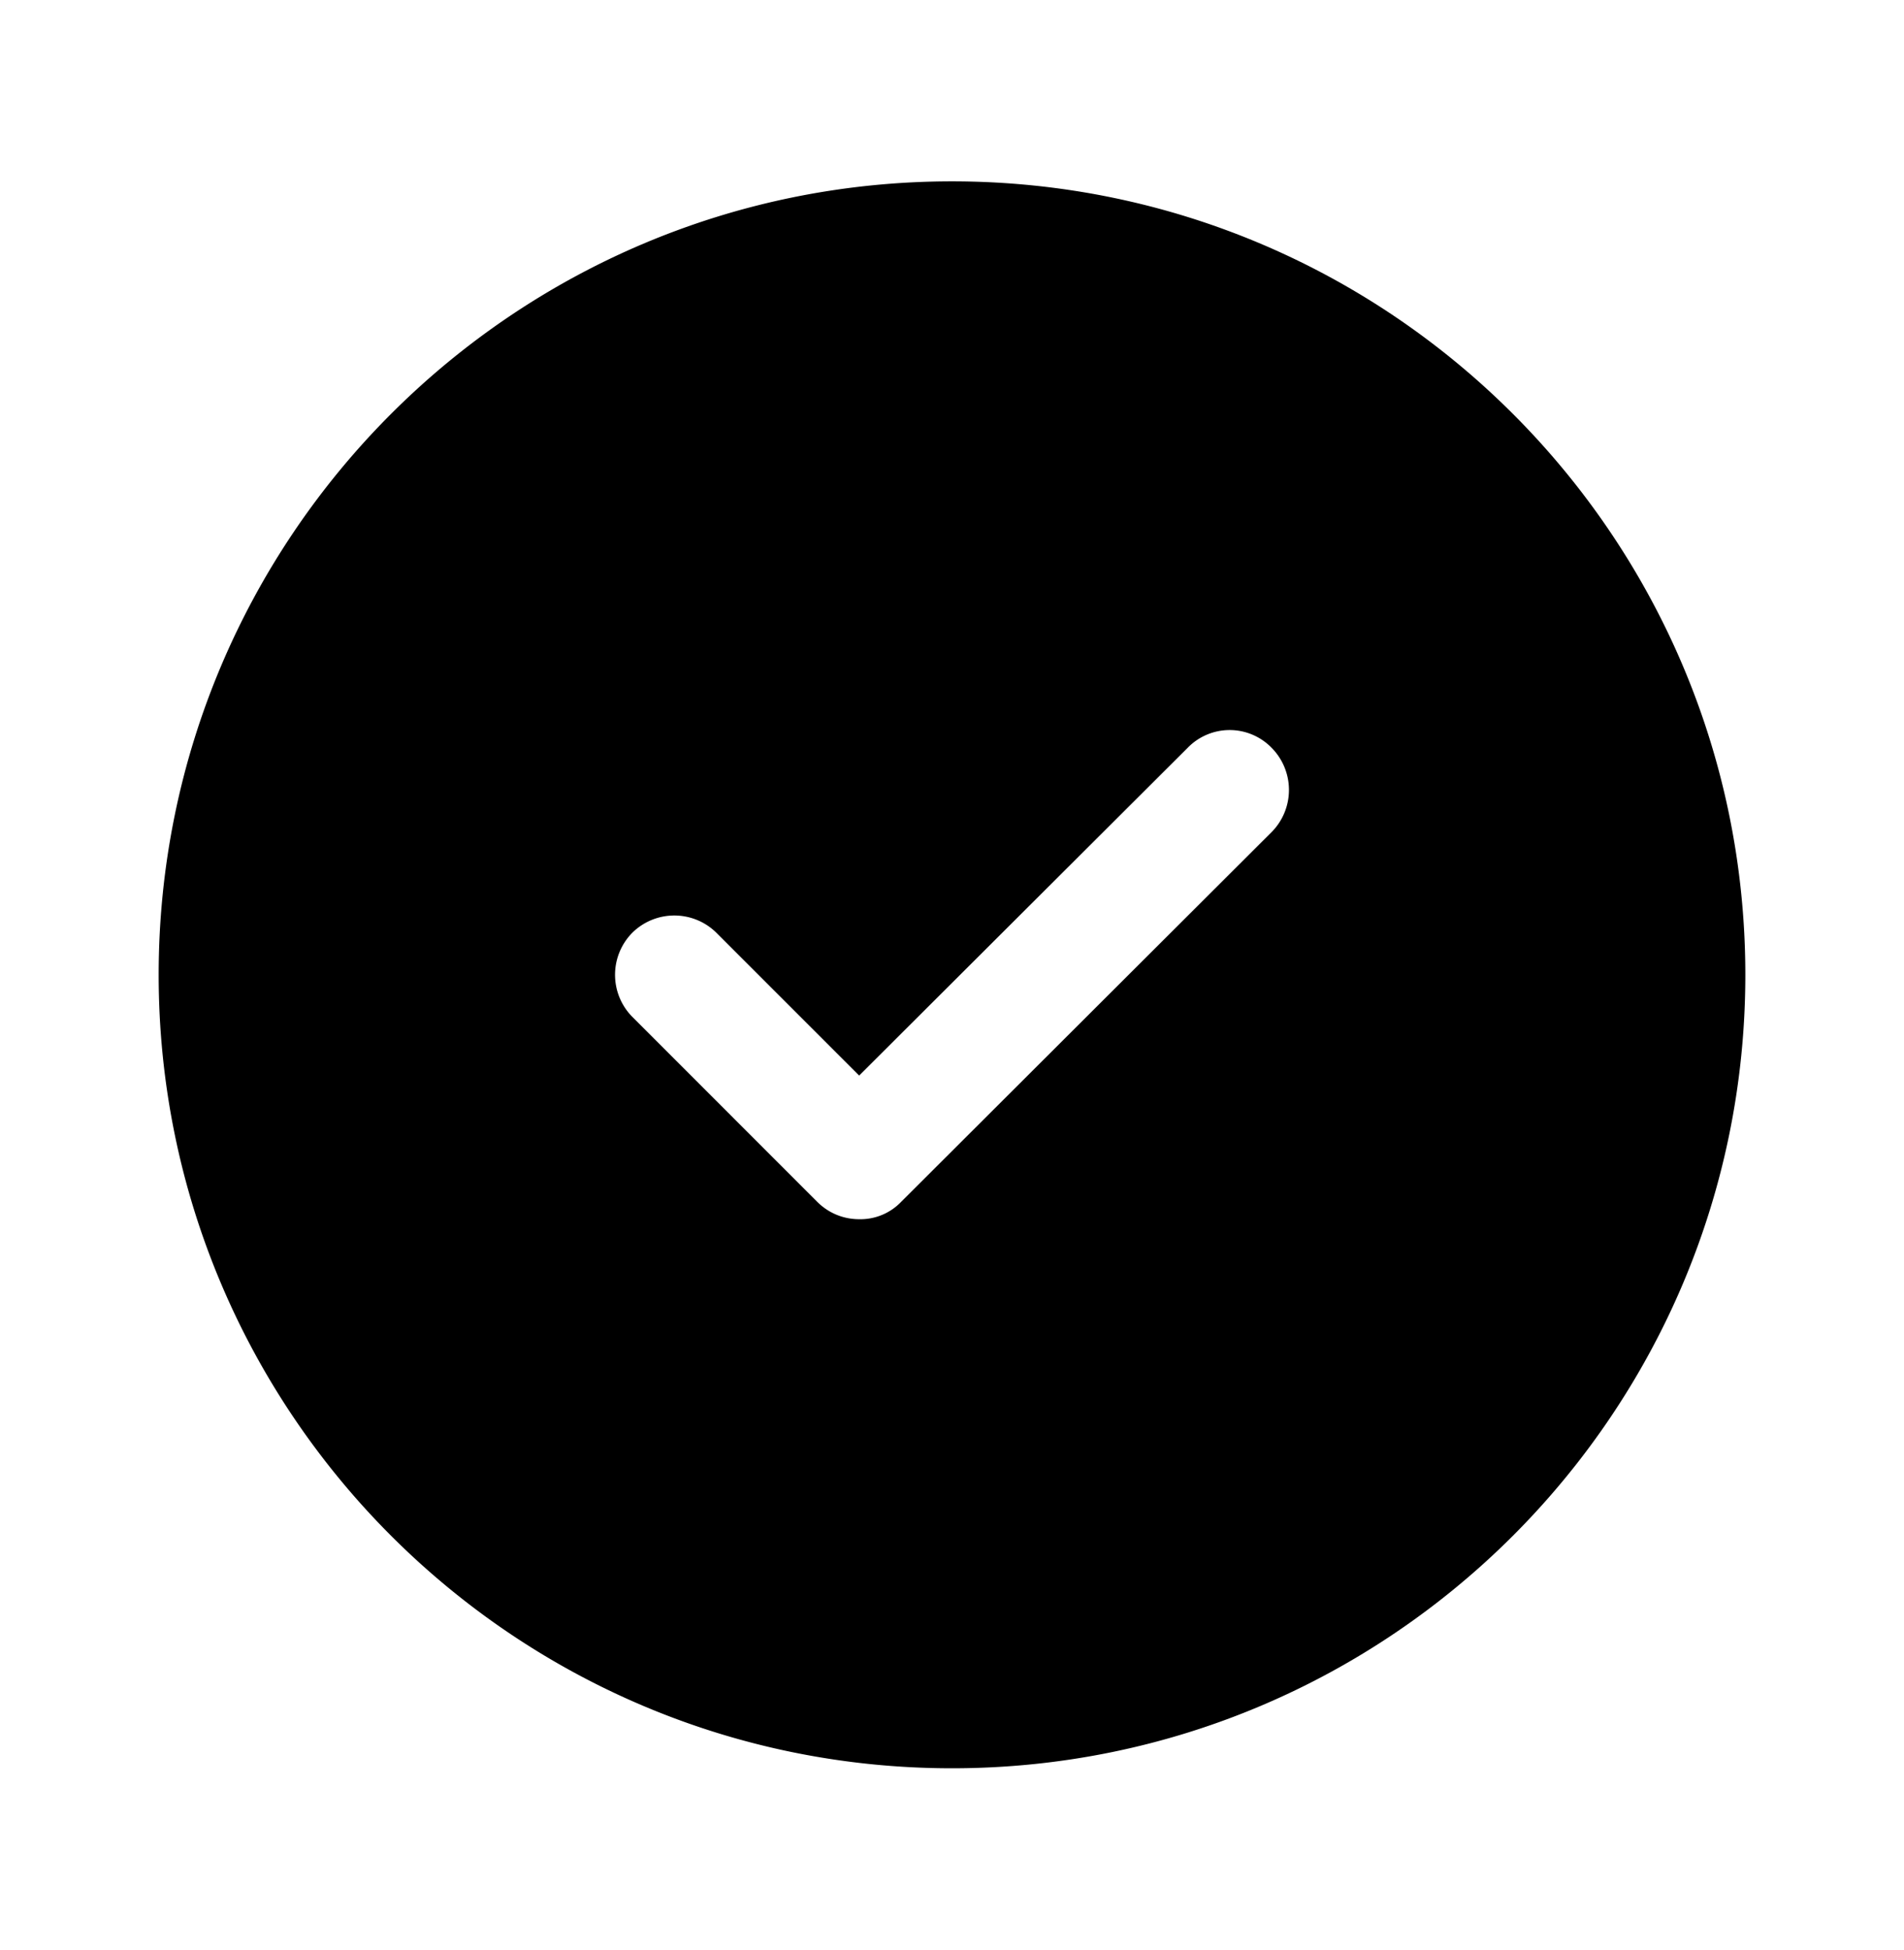 <svg xmlns="http://www.w3.org/2000/svg" width="42" height="43" fill="none" viewBox="0 0 42 43">
  <path fill="currentColor" d="M21 4C11.34 4 3.5 11.84 3.5 21.5S11.34 39 21 39s17.5-7.84 17.5-17.5S30.66 4 21 4Zm7.052 14.35-8.172 8.155a1.242 1.242 0 0 1-.928.385c-.332 0-.665-.123-.927-.385l-4.077-4.078a1.32 1.32 0 0 1 0-1.855 1.32 1.32 0 0 1 1.854 0l3.15 3.15 7.245-7.227a1.29 1.29 0 0 1 1.855 0 1.32 1.32 0 0 1 0 1.855Z"/>
</svg>
